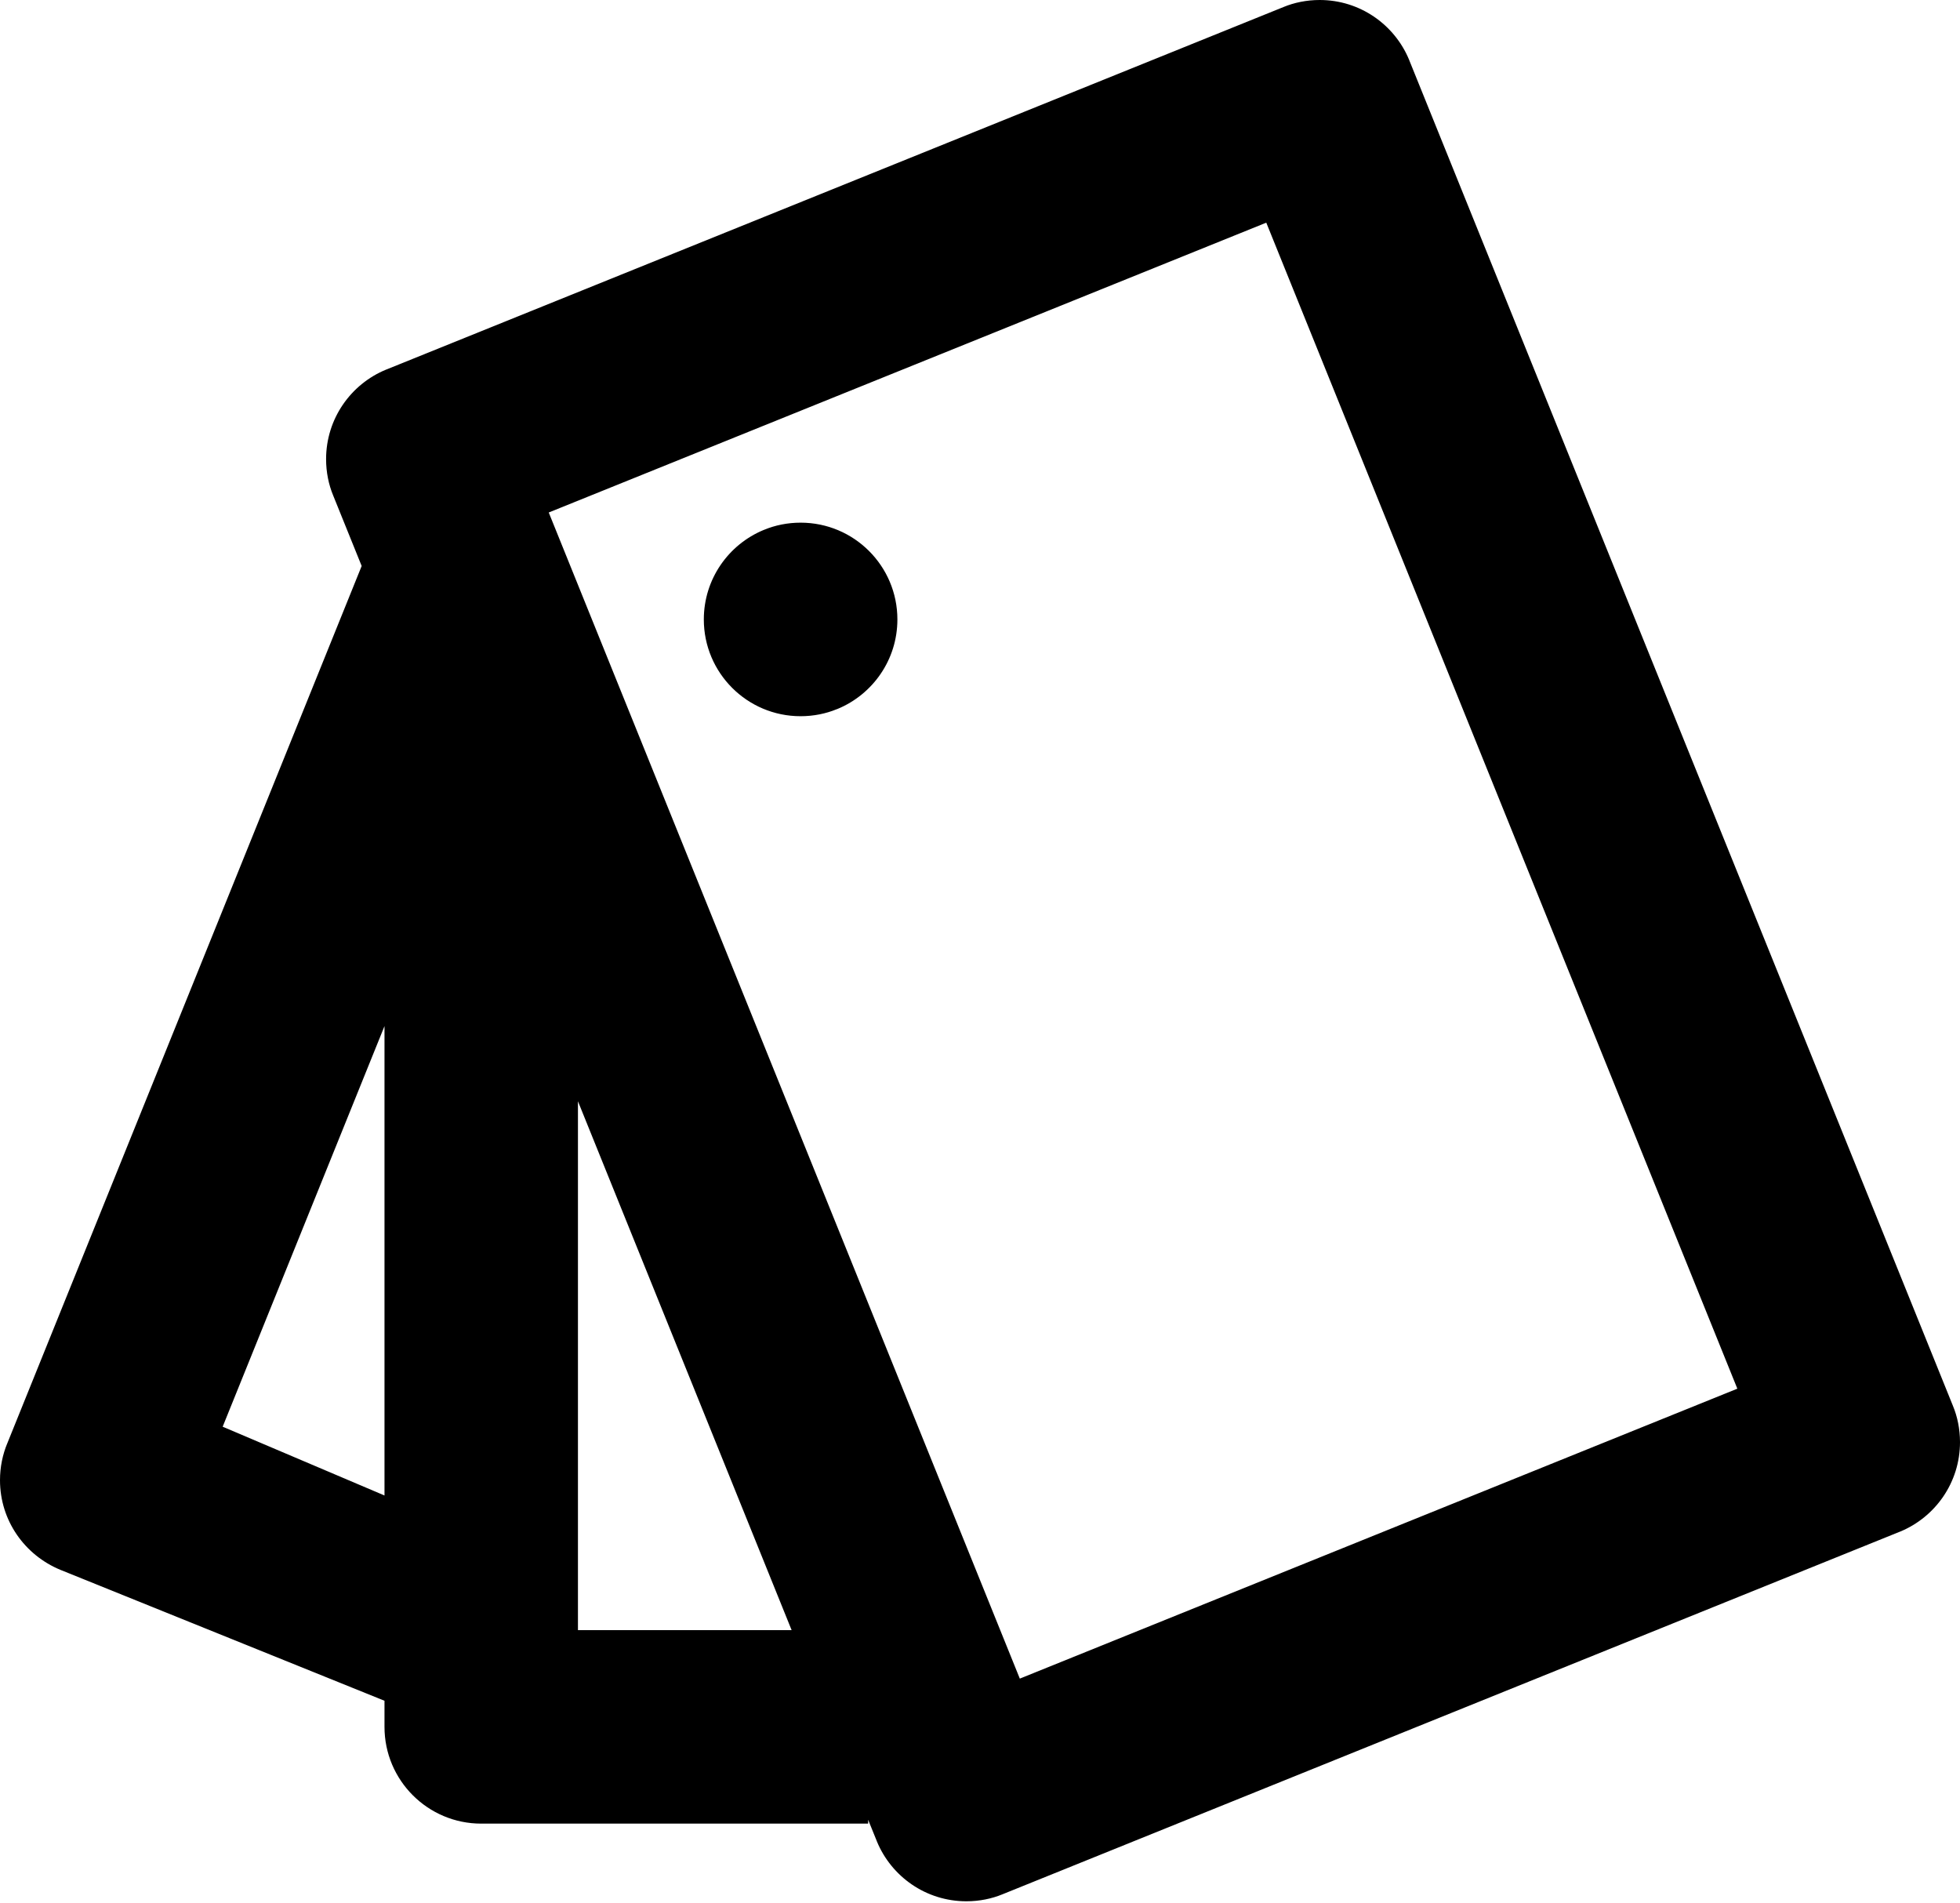 <svg width="512" height="497" viewBox="0 0 512 497" fill="none" xmlns="http://www.w3.org/2000/svg">
<path d="M94.477 147.834L87.022 129.388C85.858 126.587 85.182 123.333 85.182 119.922C85.182 109.374 91.646 100.335 100.827 96.55L100.996 96.489L335.28 1.835C338.078 0.675 341.326 0 344.733 0C355.27 0 364.3 6.449 368.092 15.615L368.154 15.783L510.16 367.209C511.324 370.01 512 373.264 512 376.676C512 387.224 505.537 396.262 496.355 400.047L496.187 400.109L261.902 494.762C259.101 495.927 255.848 496.602 252.436 496.602C241.888 496.602 232.849 490.139 229.064 480.957L229.003 480.789L226.779 475.306V476.317H125.707C111.752 476.317 100.439 465.003 100.439 451.048V444.226L15.791 410.038C6.453 406.187 0 397.155 0 386.615C0 383.2 0.677 379.943 1.905 376.971L1.844 377.139L94.476 147.832L94.477 147.834ZM150.975 425.782H206.792L150.975 287.642V425.782V425.782ZM100.44 268.009L58.166 372.644L100.44 390.609V268.009ZM143.345 133.861L266.4 438.441L453.837 362.713L330.782 58.159L143.345 133.861ZM218.592 185.231C215.792 186.394 212.54 187.069 209.129 187.069C195.171 187.069 183.855 175.754 183.855 161.795C183.855 151.246 190.317 142.207 199.499 138.42L199.667 138.359C202.47 137.193 205.728 136.516 209.142 136.516C223.104 136.516 234.421 147.834 234.421 161.794C234.421 172.341 227.963 181.379 218.785 185.169L218.617 185.231H218.592Z" fill="black"/>
</svg>
